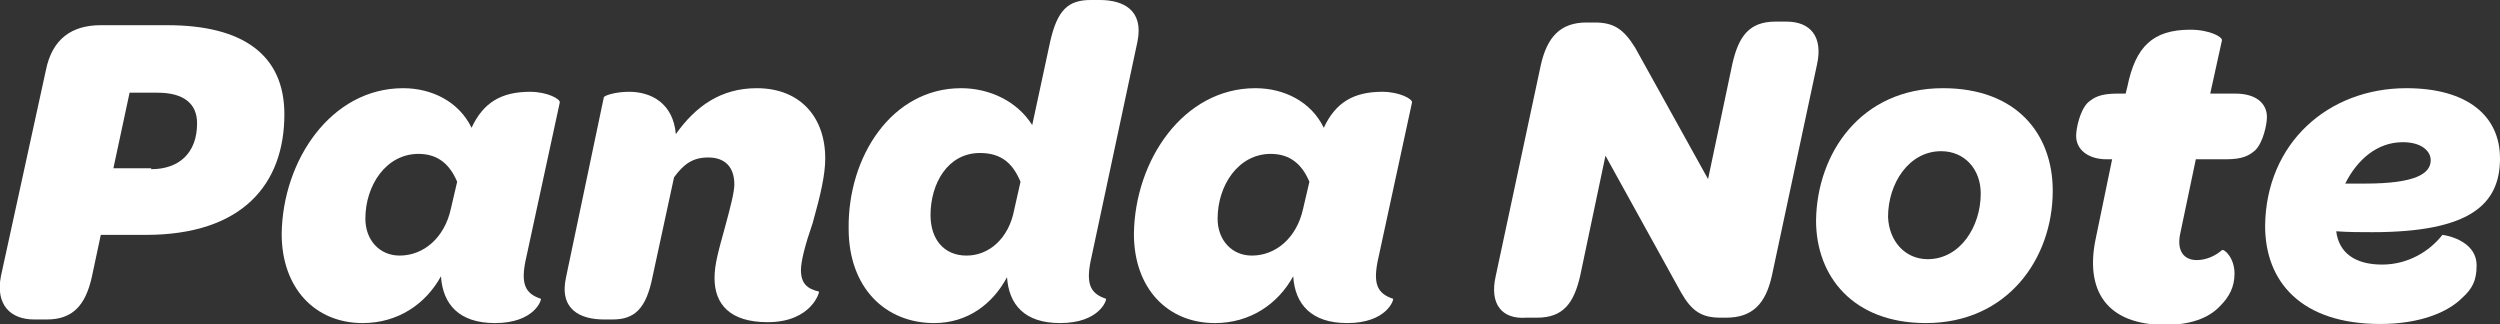 <?xml version="1.0" encoding="utf-8"?>
<!-- Generator: Adobe Illustrator 17.1.0, SVG Export Plug-In . SVG Version: 6.00 Build 0)  -->
<!DOCTYPE svg PUBLIC "-//W3C//DTD SVG 1.1//EN" "http://www.w3.org/Graphics/SVG/1.1/DTD/svg11.dtd">
<svg version="1.1" id="レイヤー_1" xmlns="http://www.w3.org/2000/svg" xmlns:xlink="http://www.w3.org/1999/xlink" x="0px"
	 y="0px" viewBox="0 0 277.8 36" enable-background="new 0 0 277.8 36" xml:space="preserve">
<rect x="0" y="0" width="277.8" height="36" fill="#333333" stroke="none"/>
<g>
	<path fill="#FFFFFF" d="M0.1,30.7L5.1,7.8c0.7-3.5,2.9-5,6.1-5h7.4c8.4,0,13,3.3,13,9.9c0,7.8-4.7,13.4-15.4,13.4h-5l-1,4.7
		c-0.7,3.1-2.1,4.7-5,4.7H3.8C1.1,35.5-0.5,33.8,0.1,30.7z M16.8,18.8c3.1,0,5.1-1.8,5.1-5.1c0-2.2-1.5-3.4-4.4-3.4h-3.1l-1.8,8.4
		H16.8z"/>
	<path fill="#FFFFFF" d="M44.8,9.8c3.2,0,6.2,1.5,7.6,4.4c1.3-2.8,3.3-4,6.5-4c1.9,0,3.4,0.8,3.3,1.2l-3.7,17.1
		c-0.7,3-0.2,4.1,1.6,4.7c0.1,0.1-0.7,2.7-5.1,2.7c-4,0-5.8-2.1-6-5.2c-1.7,3.1-4.8,5.2-8.7,5.2c-5.3,0-9-3.9-9-9.9
		C31.4,17.8,36.8,9.8,44.8,9.8z M44.4,28.4c2.7,0,5-2,5.7-5.2l0.7-3c-0.8-1.9-2.1-3.1-4.3-3.1c-3.6,0-5.9,3.5-5.9,7.2
		C40.6,26.7,42.2,28.4,44.4,28.4z"/>
	<path fill="#FFFFFF" d="M67.1,10.8c0.1-0.2,1.3-0.6,2.8-0.6c2.5,0,4.9,1.3,5.2,4.7c2.2-3.1,5-5.1,9-5.1c4.8,0,7.6,3.2,7.6,7.8
		c0,1.8-0.5,4-1.4,7.2C89.5,27.1,89,29,89,30c0,1.5,0.7,2.1,2,2.4c0.1,0-0.8,3.4-5.7,3.4c-4.2,0-5.9-2-5.9-4.9
		c0-1.5,0.4-2.9,1.2-5.8c0.6-2.2,1-3.8,1-4.6c0-1.9-1-3-2.9-3c-1.7,0-2.7,0.7-3.8,2.2l-2.4,11.1c-0.7,3.5-2,4.7-4.4,4.7h-1
		c-2.6,0-5-1.1-4.2-4.7L67.1,10.8z"/>
	<path fill="#FFFFFF" d="M106.8,9.8c3.1,0,6.2,1.4,7.9,4.1l2-9.3c0.8-3.5,2-4.6,4.5-4.6h1c2.6,0,4.9,1.1,4.2,4.6l-5.1,23.9
		c-0.7,3-0.2,4.1,1.6,4.7c0.1,0.1-0.7,2.7-5.1,2.7c-4,0-5.7-2.1-5.9-5.1c-1.6,3-4.4,5.1-8.1,5.1c-5.4,0-9.5-3.9-9.5-10.5
		C94.2,17.4,99.1,9.8,106.8,9.8z M107.4,28.4c2.5,0,4.7-1.9,5.3-5.1l0.7-3.1c-0.8-1.9-2-3.2-4.5-3.2c-3.6,0-5.5,3.4-5.5,6.9
		C103.4,26.6,104.9,28.4,107.4,28.4z"/>
	<path fill="#FFFFFF" d="M139.5,9.8c3.2,0,6.2,1.5,7.6,4.4c1.3-2.8,3.3-4,6.5-4c1.9,0,3.4,0.8,3.3,1.2l-3.7,17.1
		c-0.7,3-0.2,4.1,1.6,4.7c0.1,0.1-0.7,2.7-5.1,2.7c-4,0-5.8-2.1-6-5.2c-1.7,3.1-4.8,5.2-8.7,5.2c-5.3,0-9-3.9-9-9.9
		C126.1,17.8,131.5,9.8,139.5,9.8z M139.1,28.4c2.7,0,5-2,5.7-5.2l0.7-3c-0.8-1.9-2.1-3.1-4.3-3.1c-3.6,0-5.9,3.5-5.9,7.2
		C135.3,26.7,136.9,28.4,139.1,28.4z"/>
	<path fill="#FFFFFF" d="M166.2,30.7l5-23.4c0.7-3.2,2.2-4.8,5.1-4.8h0.9c2.1,0,3.2,0.7,4.5,2.8l8.1,14.6l2.7-12.8
		c0.7-3.1,1.9-4.7,4.8-4.7h1.2c2.7,0,4.1,1.7,3.4,4.8l-5,23.4c-0.7,3.2-2.2,4.7-5.1,4.7h-0.6c-2.1,0-3.2-0.7-4.4-2.8l-8.4-15.2
		l-2.8,13.3c-0.7,3.1-1.9,4.7-4.8,4.7h-1.2C166.9,35.5,165.5,33.8,166.2,30.7z"/>
	<path fill="#FFFFFF" d="M215.9,9.8c8.2,0,12.2,5.1,12.2,11.4c0,7.5-5,14.7-14.1,14.7c-8.1,0-12.2-5.2-12.2-11.4
		C201.9,17,206.8,9.8,215.9,9.8z M214.2,28.8c3.6,0,5.9-3.6,5.9-7.3c0-2.7-1.8-4.7-4.4-4.7c-3.6,0-5.9,3.6-5.9,7.3
		C209.9,26.8,211.7,28.8,214.2,28.8z"/>
	<path fill="#FFFFFF" d="M234.7,17.7h-0.6c-2.1,0-3.4-1.1-3.4-2.6c0-0.8,0.4-2.8,1.3-3.7c0.7-0.6,1.4-1,3.3-1h0.9l0.2-0.8
		c0.9-4.4,2.8-6.3,7-6.3c2.1,0,3.6,0.8,3.5,1.2l-1.3,5.9h2.8c2.3,0,3.5,1.1,3.5,2.6c0,0.8-0.4,2.8-1.3,3.7c-0.7,0.6-1.4,1-3.3,1H244
		l-1.7,8.1c-0.5,2.1,0.4,3.1,1.8,3.1c1.1,0,2.1-0.5,2.8-1.1c0.2-0.2,1.4,0.8,1.4,2.6c0,1.5-0.6,2.6-1.6,3.6
		c-1.3,1.4-3.4,2.1-6.1,2.1c-6.4,0-9-3.7-7.7-9.7L234.7,17.7z"/>
	<path fill="#FFFFFF" d="M267.4,9.8c6.8,0,10.4,3.1,10.4,7.8c0,5.1-3.3,8.2-14.2,8.2c-1.3,0-2.6,0-4-0.1c0.3,2.4,2.1,3.7,5.1,3.7
		c2.9,0,5.3-1.5,6.7-3.3c0.1,0,3.8,0.5,3.8,3.4c0,1.7-0.5,2.6-1.6,3.6c-1.6,1.6-4.7,2.9-9.1,2.9c-8.8,0-12.8-4.7-12.8-10.9
		C251.8,15.9,258.7,9.8,267.4,9.8z M262.8,20.4c5.6,0,7.3-1.1,7.3-2.6c0-1-1-2-3.1-2c-2.9,0-5.1,2-6.4,4.6
		C261.4,20.4,262.1,20.4,262.8,20.4z"/>
</g>
</svg>
